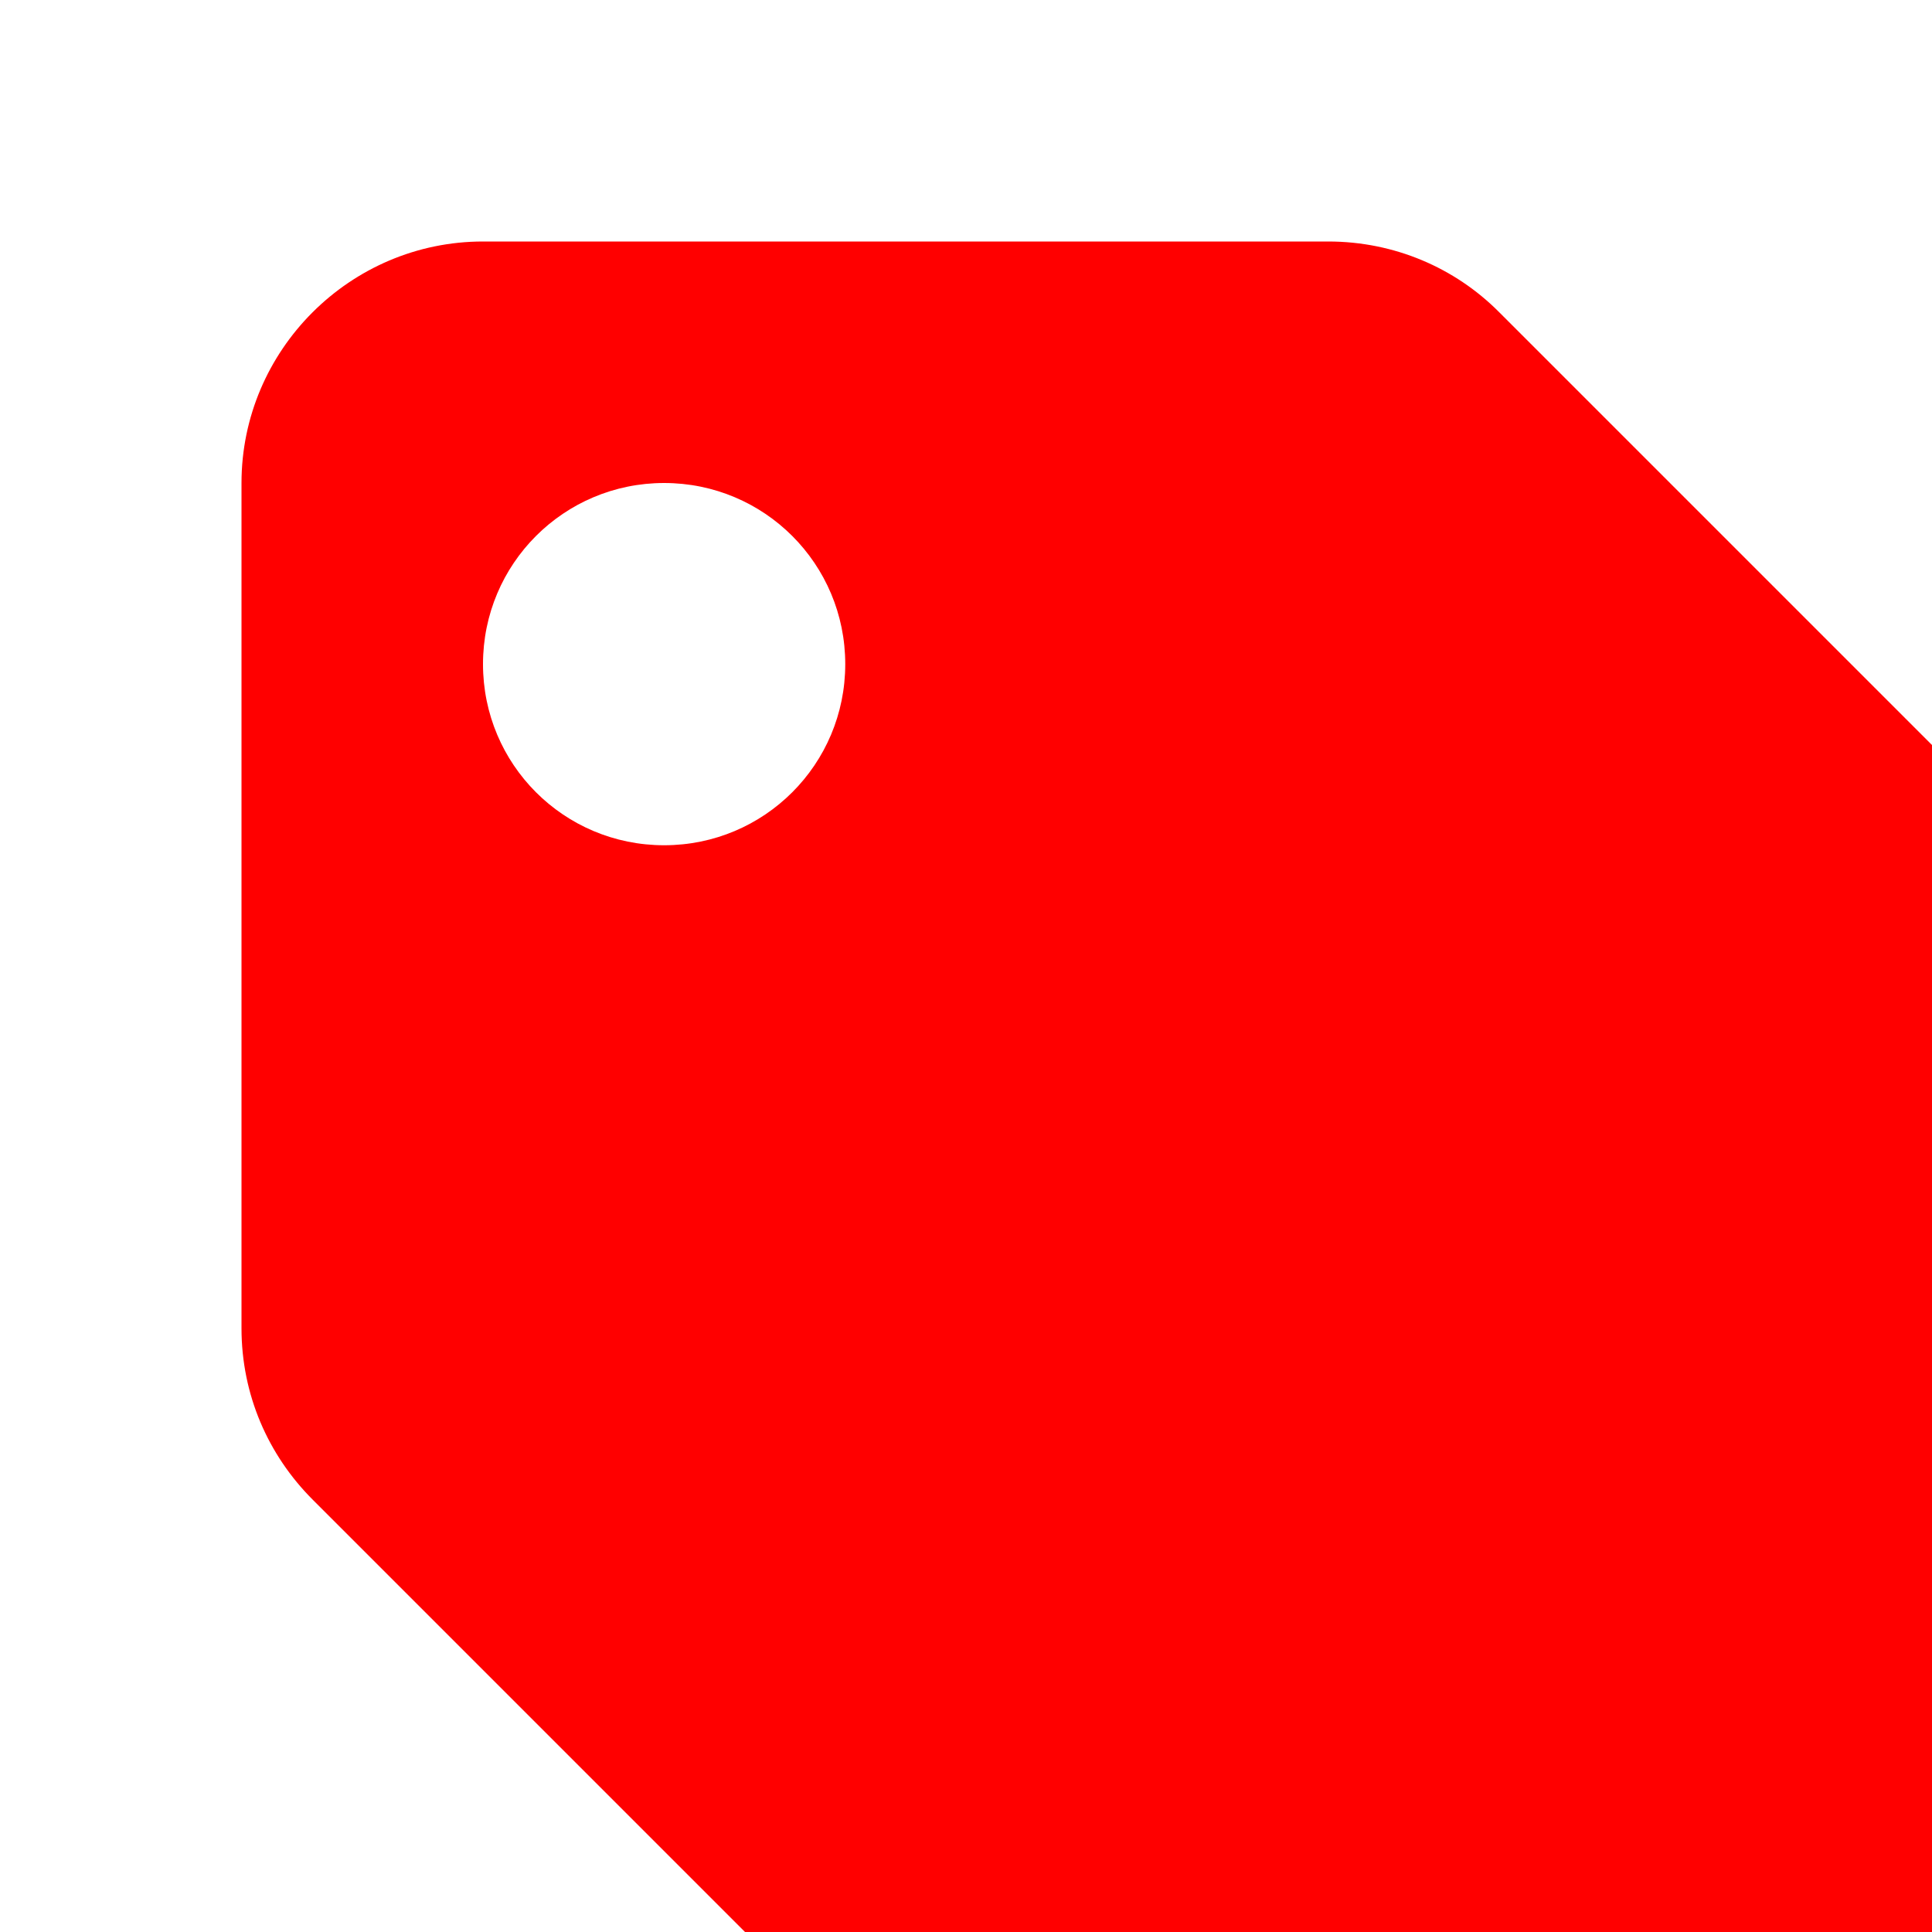 <svg xmlns="http://www.w3.org/2000/svg" width="16" height="16">
    <path
            fill="#FF000000"
            d="M21.41,11.58l-9,-9C12.05,2.22 11.55,2 11,2H4c-1.1,0 -2,0.9 -2,2v7c0,0.55 0.22,1.05 0.59,1.42l9,9c0.36,0.36 0.86,0.58 1.41,0.58 0.55,0 1.05,-0.22 1.41,-0.59l7,-7c0.37,-0.36 0.59,-0.86 0.59,-1.41 0,-0.55 -0.23,-1.06 -0.59,-1.42zM5.5,7C4.67,7 4,6.33 4,5.5S4.67,4 5.5,4 7,4.67 7,5.5 6.33,7 5.5,7z"
    />
</svg>